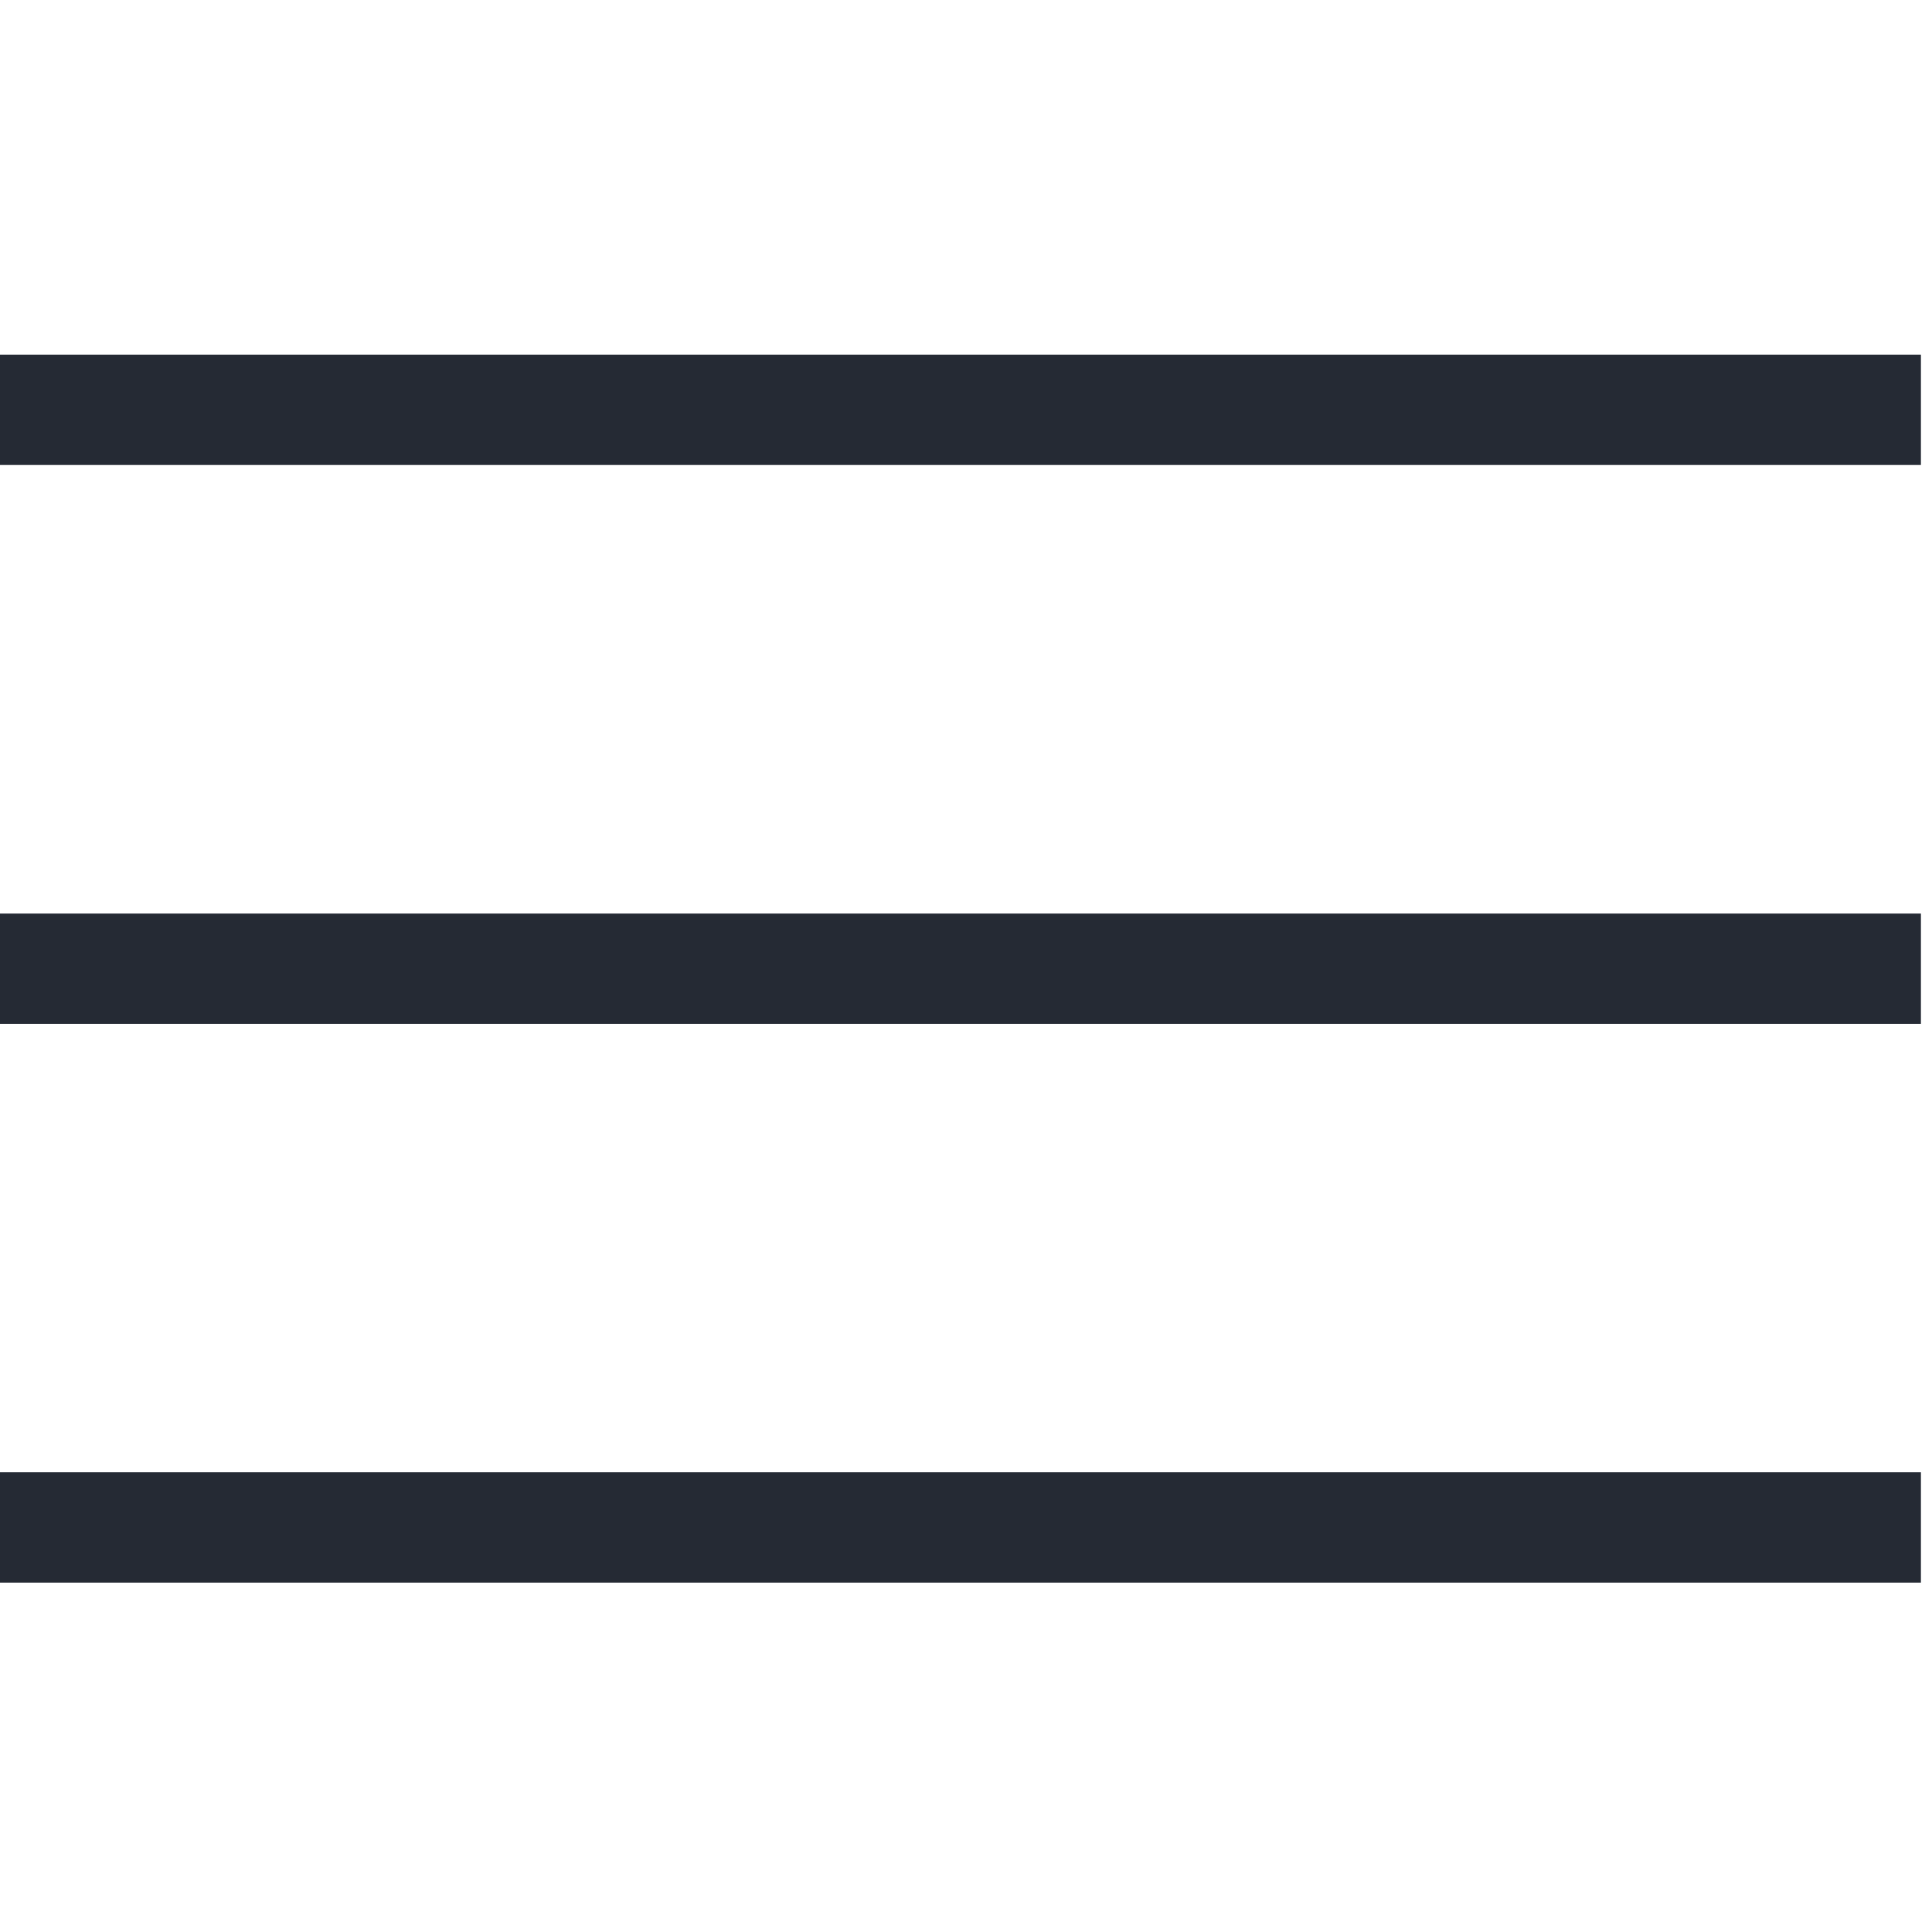<svg xmlns="http://www.w3.org/2000/svg" width="32" height="32" viewBox="0 0 8.467 8.467"><g style="fill:none;fill-opacity:1;stroke:#252a34;stroke-opacity:1"><path d="M-140.131 30.67h-10.509M-140.131 36.747h-10.509M-140.131 33.709h-10.509" style="fill:none;fill-opacity:1;stroke:#252a34;stroke-width:.6;stroke-linecap:butt;stroke-linejoin:miter;stroke-miterlimit:4;stroke-dasharray:none;stroke-opacity:1" transform="translate(121.364 -22.924) scale(.806)"/></g></svg>